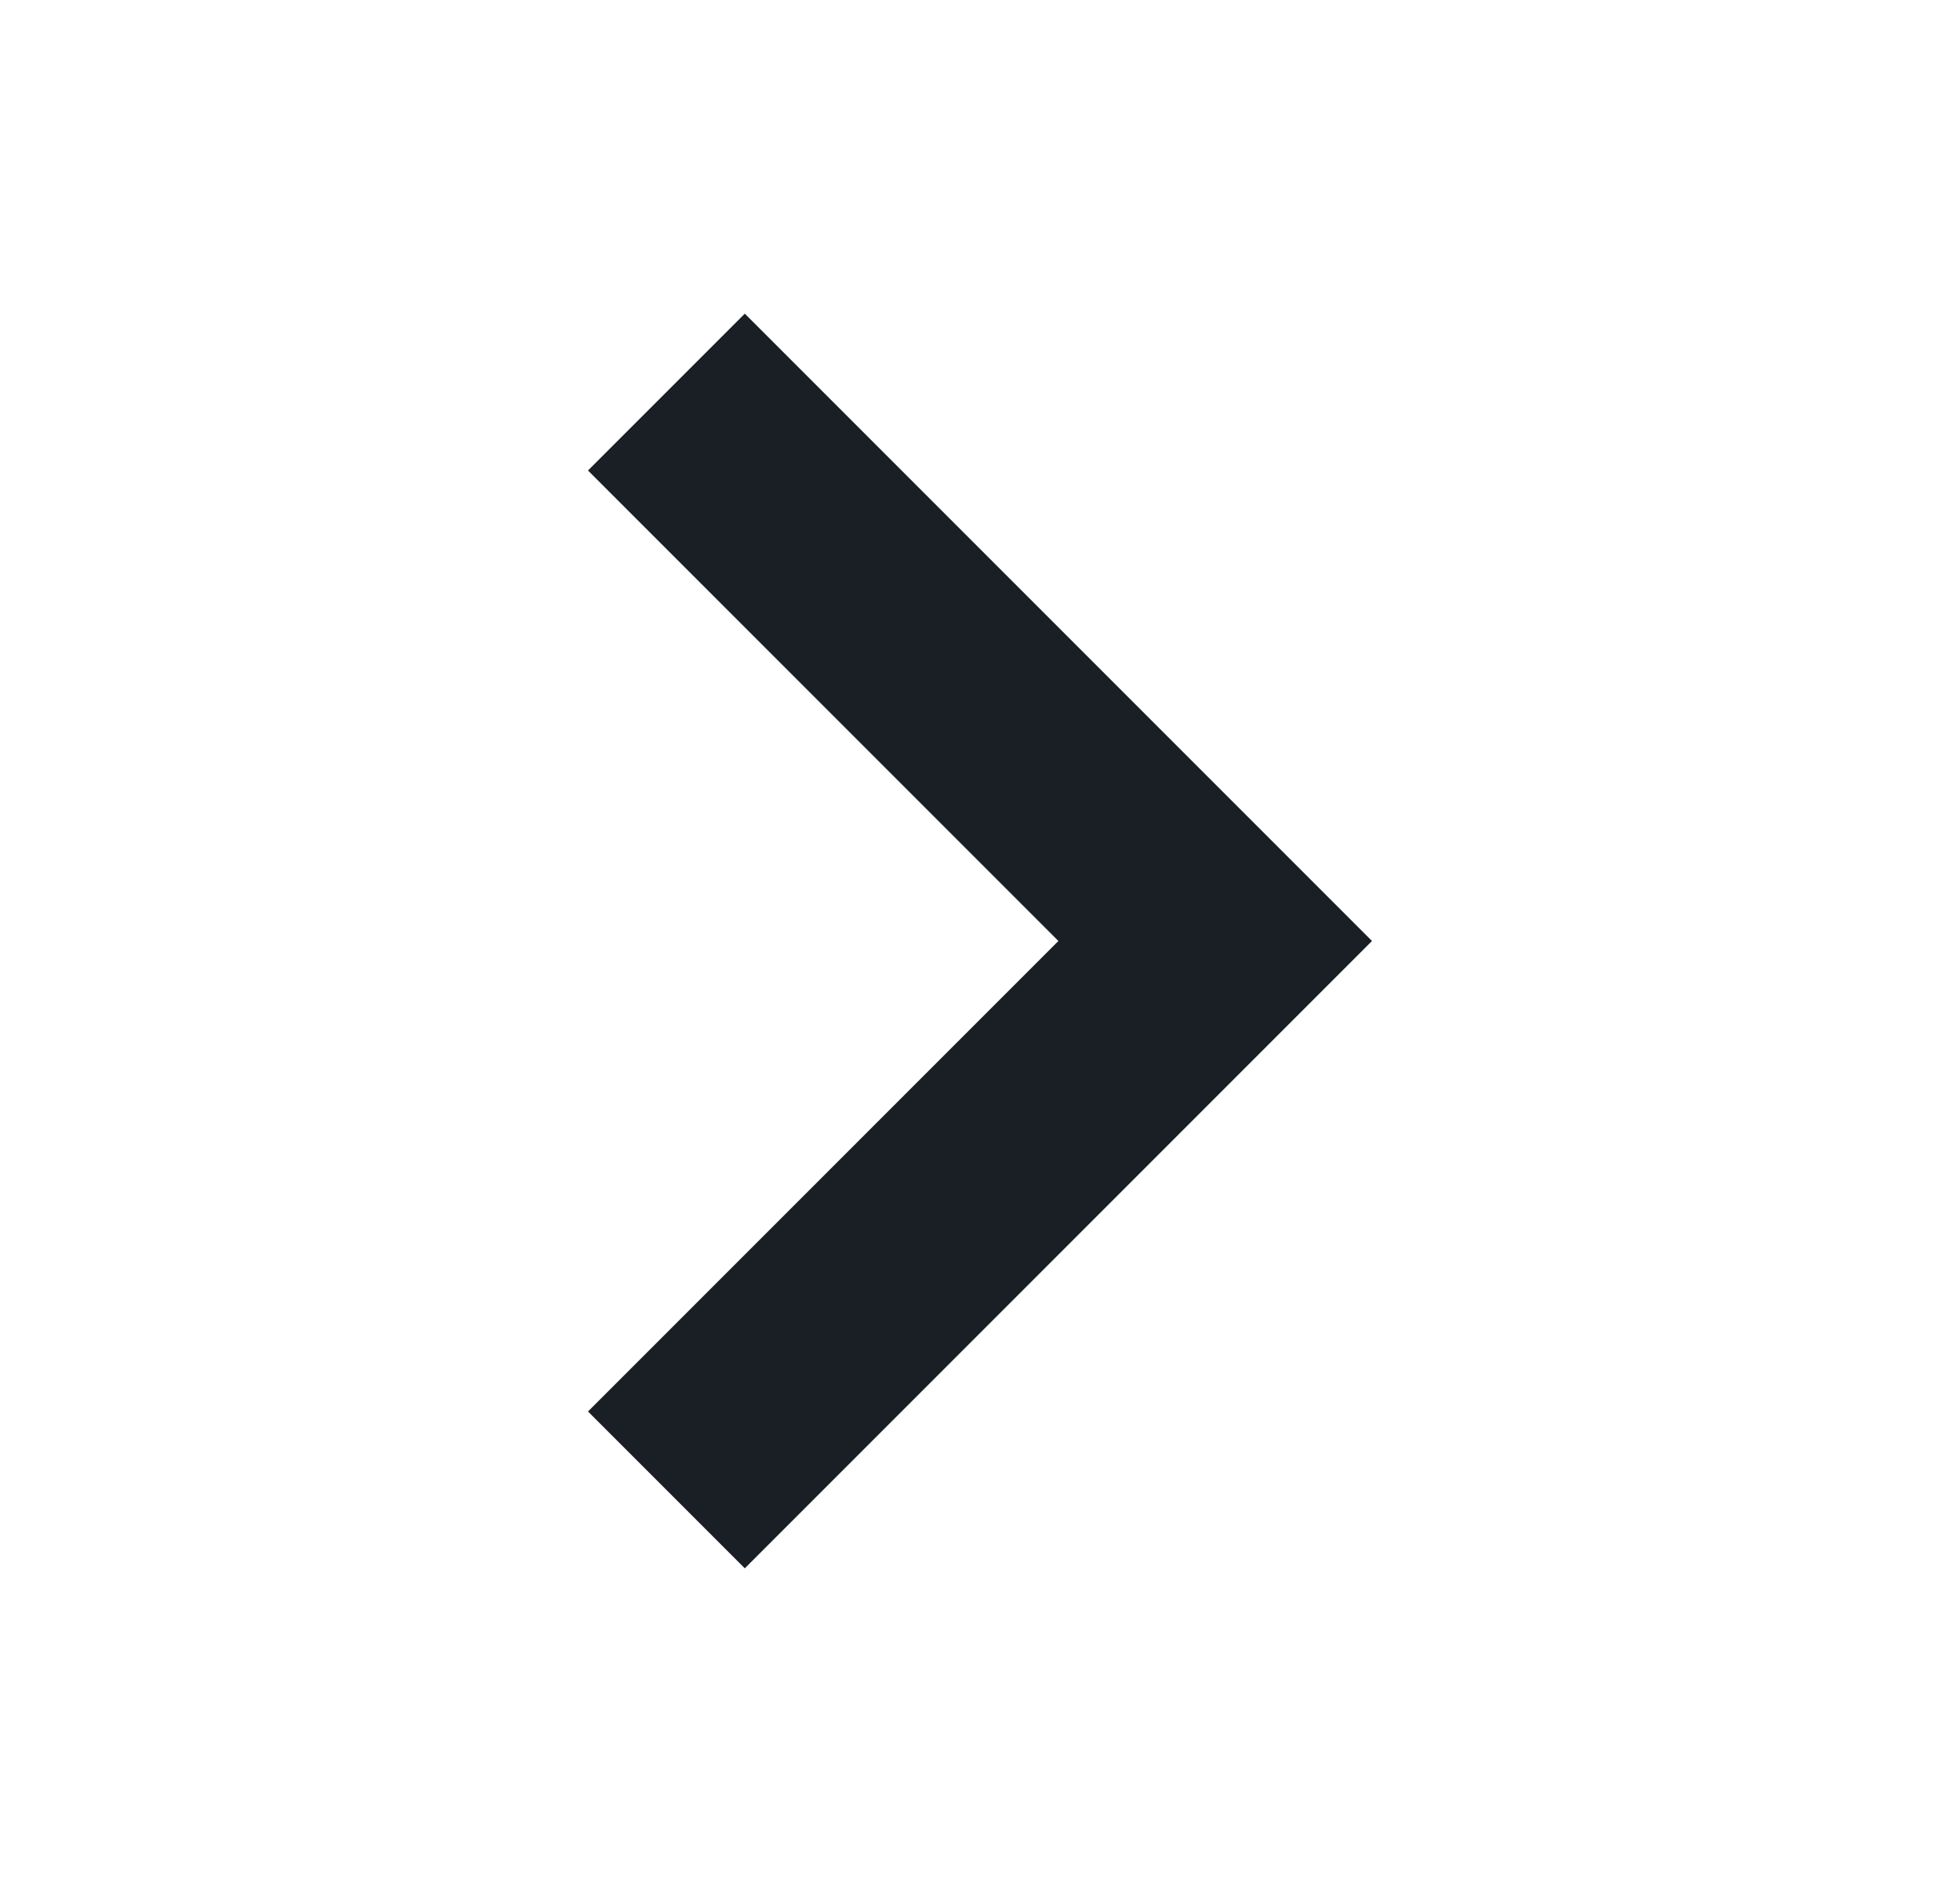 <svg width="25" height="24" viewBox="0 0 25 24" fill="none" xmlns="http://www.w3.org/2000/svg">
<path fill-rule="evenodd" clip-rule="evenodd" d="M9.5 20L7.5 18L13.5 12L7.5 6L9.5 4L17.5 12L9.5 20Z" fill="#1A1F25"/>
</svg>
